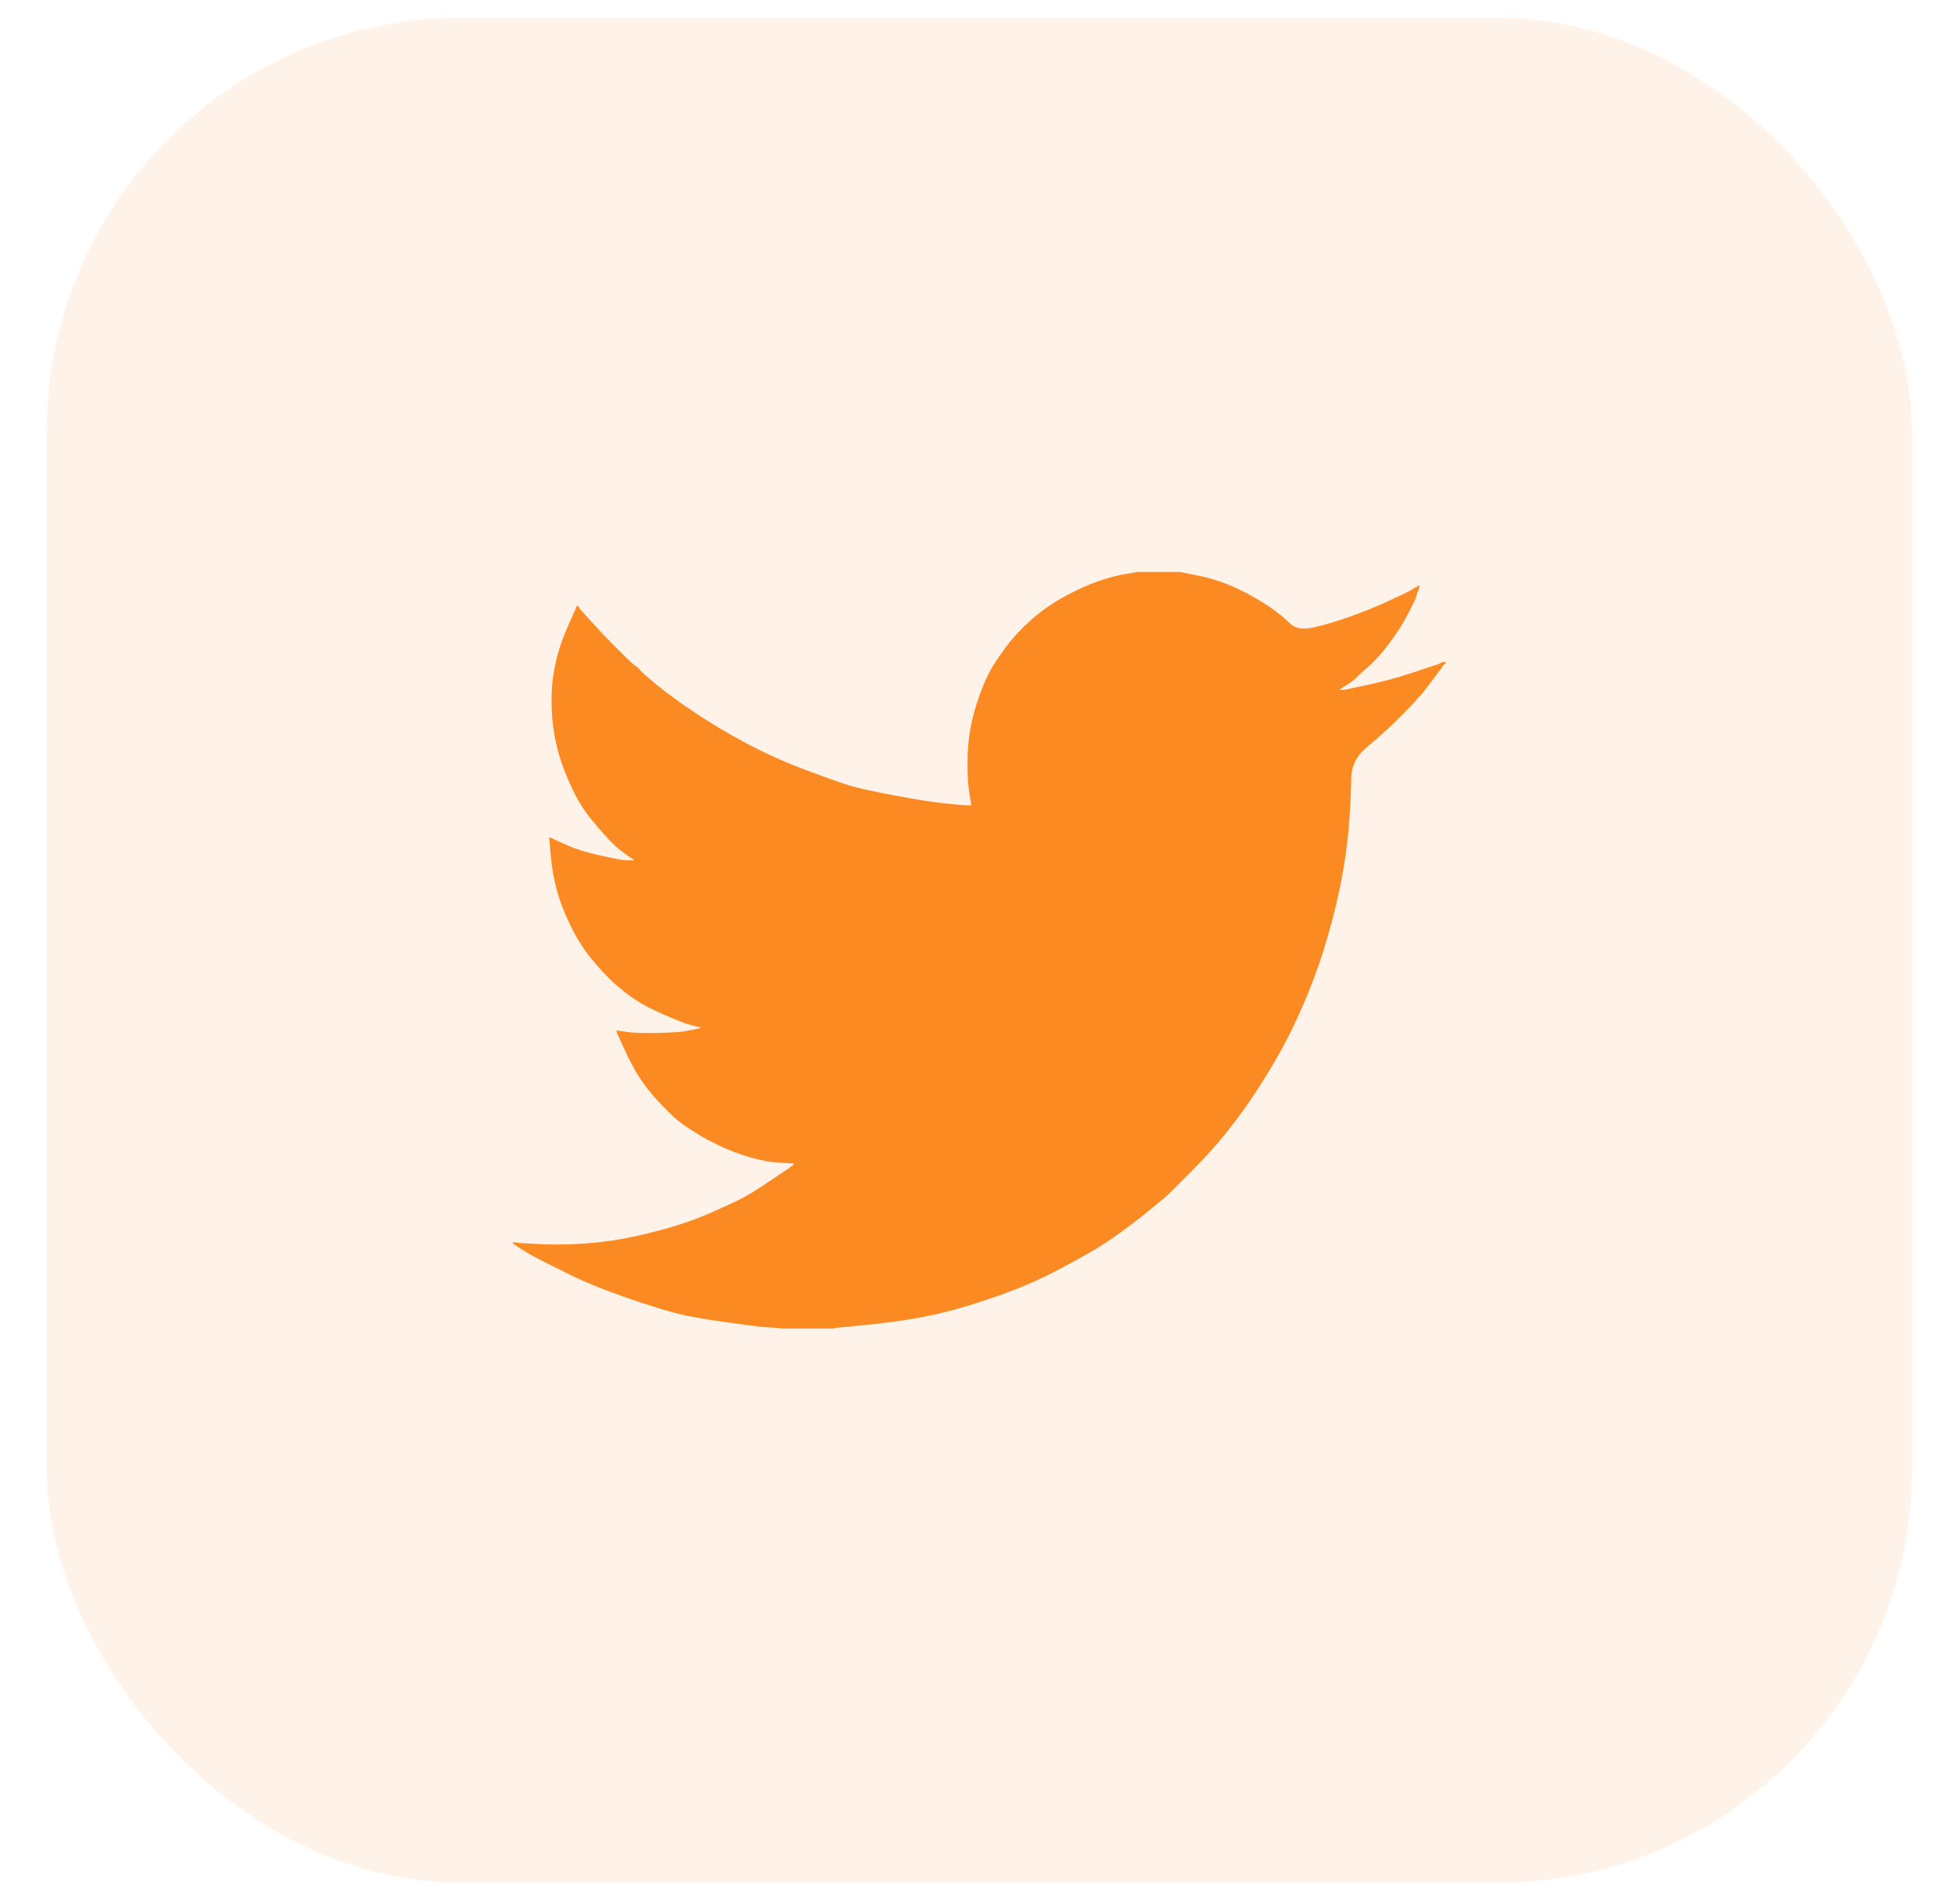 <svg width="41" height="40" viewBox="0 0 41 40" fill="none" xmlns="http://www.w3.org/2000/svg">
<rect x="0.981" y="0.374" width="39.177" height="39.177" rx="8.706" fill="#FB8A22" fill-opacity="0.1"/>
<path d="M23.864 12.02V12.016H24.782L25.118 12.083C25.342 12.127 25.545 12.184 25.727 12.254C25.91 12.325 26.086 12.407 26.257 12.501C26.428 12.595 26.583 12.691 26.722 12.789C26.859 12.885 26.983 12.988 27.093 13.096C27.201 13.205 27.37 13.233 27.599 13.18C27.829 13.127 28.076 13.054 28.341 12.96C28.606 12.866 28.868 12.76 29.127 12.643C29.386 12.525 29.544 12.45 29.601 12.418C29.656 12.386 29.686 12.368 29.689 12.366L29.693 12.36L29.71 12.351L29.728 12.343L29.745 12.334L29.763 12.325L29.767 12.32L29.772 12.316L29.777 12.313L29.781 12.307L29.799 12.302L29.816 12.299L29.813 12.325L29.807 12.351L29.799 12.378L29.79 12.404L29.781 12.422L29.772 12.44L29.763 12.466C29.757 12.484 29.751 12.507 29.745 12.537C29.74 12.566 29.684 12.684 29.578 12.889C29.472 13.095 29.339 13.304 29.18 13.516C29.021 13.727 28.879 13.887 28.753 13.995C28.626 14.105 28.541 14.181 28.5 14.225C28.459 14.269 28.409 14.31 28.35 14.348L28.262 14.406L28.244 14.415L28.227 14.424L28.223 14.429L28.218 14.433L28.212 14.436L28.209 14.442L28.191 14.45L28.174 14.459L28.17 14.464L28.165 14.468L28.159 14.472L28.156 14.477L28.152 14.482L28.147 14.486L28.142 14.489L28.138 14.495H28.227L28.721 14.389C29.051 14.318 29.366 14.233 29.666 14.133L30.143 13.974L30.196 13.957L30.222 13.948L30.24 13.939L30.258 13.93L30.275 13.921L30.293 13.912L30.328 13.907L30.364 13.904V13.939L30.355 13.942L30.346 13.948L30.343 13.953L30.337 13.957L30.332 13.96L30.328 13.965L30.325 13.971L30.32 13.974L30.314 13.978L30.311 13.983L30.307 13.988L30.302 13.992L30.293 14.009L30.284 14.027L30.279 14.031C30.277 14.034 30.202 14.134 30.055 14.331C29.907 14.528 29.828 14.628 29.816 14.63C29.804 14.634 29.788 14.652 29.767 14.683C29.747 14.716 29.622 14.847 29.392 15.077C29.163 15.306 28.938 15.51 28.718 15.689C28.496 15.869 28.384 16.09 28.382 16.352C28.378 16.613 28.365 16.908 28.341 17.237C28.318 17.567 28.274 17.922 28.209 18.305C28.144 18.687 28.044 19.119 27.909 19.601C27.773 20.083 27.608 20.553 27.414 21.012C27.22 21.471 27.017 21.882 26.805 22.247C26.593 22.611 26.398 22.92 26.222 23.173C26.045 23.426 25.866 23.664 25.683 23.887C25.5 24.11 25.27 24.362 24.991 24.642C24.71 24.921 24.557 25.074 24.531 25.101C24.504 25.127 24.389 25.223 24.185 25.39C23.983 25.558 23.765 25.726 23.532 25.894C23.3 26.061 23.087 26.201 22.892 26.312C22.698 26.424 22.464 26.552 22.189 26.695C21.916 26.84 21.62 26.974 21.303 27.097C20.985 27.221 20.649 27.335 20.296 27.441C19.942 27.547 19.601 27.63 19.271 27.688C18.942 27.747 18.568 27.797 18.15 27.838L17.523 27.9V27.909H16.375V27.9L16.224 27.891C16.124 27.885 16.042 27.879 15.977 27.873C15.912 27.868 15.668 27.835 15.244 27.776C14.82 27.718 14.488 27.659 14.246 27.6C14.005 27.541 13.646 27.43 13.169 27.265C12.692 27.1 12.284 26.934 11.945 26.766C11.607 26.599 11.395 26.493 11.309 26.448C11.224 26.405 11.129 26.351 11.023 26.286L10.864 26.189L10.86 26.184L10.855 26.18L10.85 26.177L10.846 26.171L10.828 26.163L10.811 26.154L10.807 26.148L10.802 26.145L10.797 26.141L10.793 26.136L10.79 26.131L10.784 26.127H10.775V26.092L10.793 26.096L10.811 26.101L10.89 26.11C10.943 26.116 11.087 26.124 11.323 26.136C11.559 26.148 11.809 26.148 12.074 26.136C12.339 26.124 12.609 26.098 12.886 26.057C13.163 26.015 13.49 25.945 13.866 25.845C14.243 25.745 14.589 25.626 14.905 25.489C15.219 25.35 15.443 25.247 15.576 25.178C15.708 25.111 15.909 24.987 16.18 24.804L16.587 24.531L16.59 24.526L16.595 24.522L16.601 24.519L16.604 24.513L16.608 24.508L16.613 24.505L16.618 24.501L16.622 24.496L16.64 24.49L16.657 24.487L16.661 24.469L16.666 24.451L16.671 24.448L16.675 24.443L16.534 24.434C16.439 24.428 16.348 24.422 16.26 24.416C16.172 24.41 16.033 24.384 15.845 24.337C15.656 24.29 15.453 24.219 15.235 24.125C15.018 24.031 14.806 23.919 14.599 23.79C14.393 23.661 14.244 23.553 14.153 23.467C14.062 23.383 13.944 23.263 13.799 23.108C13.656 22.951 13.531 22.791 13.425 22.626C13.319 22.461 13.218 22.271 13.121 22.056L12.974 21.735L12.966 21.709L12.957 21.682L12.951 21.665L12.948 21.647L12.974 21.651L13.001 21.656L13.195 21.682C13.325 21.7 13.528 21.706 13.805 21.7C14.081 21.694 14.273 21.682 14.379 21.665C14.485 21.647 14.549 21.635 14.573 21.629L14.608 21.62L14.652 21.612L14.697 21.603L14.7 21.598L14.705 21.594L14.711 21.591L14.714 21.585L14.679 21.576L14.644 21.568L14.608 21.559L14.573 21.55L14.538 21.541C14.514 21.535 14.473 21.523 14.414 21.506C14.355 21.488 14.196 21.424 13.937 21.312C13.678 21.2 13.472 21.091 13.319 20.985C13.165 20.879 13.019 20.763 12.881 20.638C12.743 20.511 12.592 20.348 12.427 20.148C12.262 19.948 12.115 19.716 11.985 19.451C11.856 19.186 11.759 18.934 11.694 18.692C11.629 18.453 11.587 18.208 11.567 17.96L11.535 17.59L11.553 17.594L11.57 17.599L11.588 17.608L11.606 17.617L11.623 17.625L11.641 17.634L11.915 17.758C12.097 17.84 12.324 17.91 12.595 17.969C12.866 18.028 13.027 18.061 13.08 18.066L13.16 18.075H13.319L13.315 18.07L13.31 18.066L13.305 18.063L13.301 18.058L13.298 18.052L13.292 18.049L13.287 18.045L13.284 18.04L13.266 18.031L13.248 18.022L13.245 18.017L13.239 18.013L13.234 18.01L13.231 18.005L13.213 17.996L13.195 17.987L13.192 17.982C13.188 17.979 13.137 17.942 13.04 17.869C12.943 17.795 12.842 17.699 12.736 17.581C12.63 17.464 12.524 17.34 12.418 17.211C12.312 17.081 12.217 16.942 12.135 16.796C12.053 16.649 11.966 16.462 11.874 16.235C11.783 16.01 11.714 15.782 11.667 15.553C11.62 15.323 11.594 15.097 11.588 14.874C11.582 14.65 11.588 14.459 11.606 14.3C11.623 14.142 11.659 13.962 11.711 13.762C11.764 13.563 11.841 13.351 11.941 13.127L12.091 12.792L12.1 12.766L12.109 12.739L12.114 12.736L12.118 12.731L12.121 12.725L12.127 12.722L12.132 12.725L12.135 12.731L12.139 12.736L12.144 12.739L12.15 12.743L12.153 12.748L12.157 12.754L12.162 12.757L12.171 12.775L12.18 12.792L12.185 12.796L12.188 12.801L12.427 13.066C12.586 13.242 12.774 13.439 12.992 13.657C13.21 13.874 13.331 13.987 13.354 13.995C13.378 14.005 13.407 14.032 13.443 14.076C13.478 14.12 13.596 14.224 13.796 14.389C13.996 14.553 14.258 14.744 14.582 14.962C14.906 15.18 15.265 15.394 15.659 15.606C16.054 15.817 16.478 16.009 16.931 16.179C17.384 16.349 17.702 16.461 17.885 16.514C18.067 16.567 18.379 16.635 18.821 16.717C19.262 16.799 19.595 16.852 19.819 16.876C20.043 16.899 20.196 16.913 20.278 16.916L20.402 16.92L20.398 16.893L20.393 16.867L20.358 16.646C20.334 16.5 20.322 16.294 20.322 16.029C20.322 15.764 20.343 15.521 20.384 15.297C20.425 15.074 20.487 14.847 20.57 14.618C20.652 14.389 20.733 14.205 20.812 14.066C20.892 13.928 20.996 13.771 21.126 13.595C21.256 13.419 21.423 13.236 21.629 13.048C21.835 12.86 22.071 12.692 22.336 12.545C22.601 12.399 22.845 12.287 23.069 12.21C23.293 12.134 23.481 12.084 23.634 12.06C23.787 12.037 23.864 12.023 23.864 12.02Z" fill="#FB8A22"/>
</svg>
